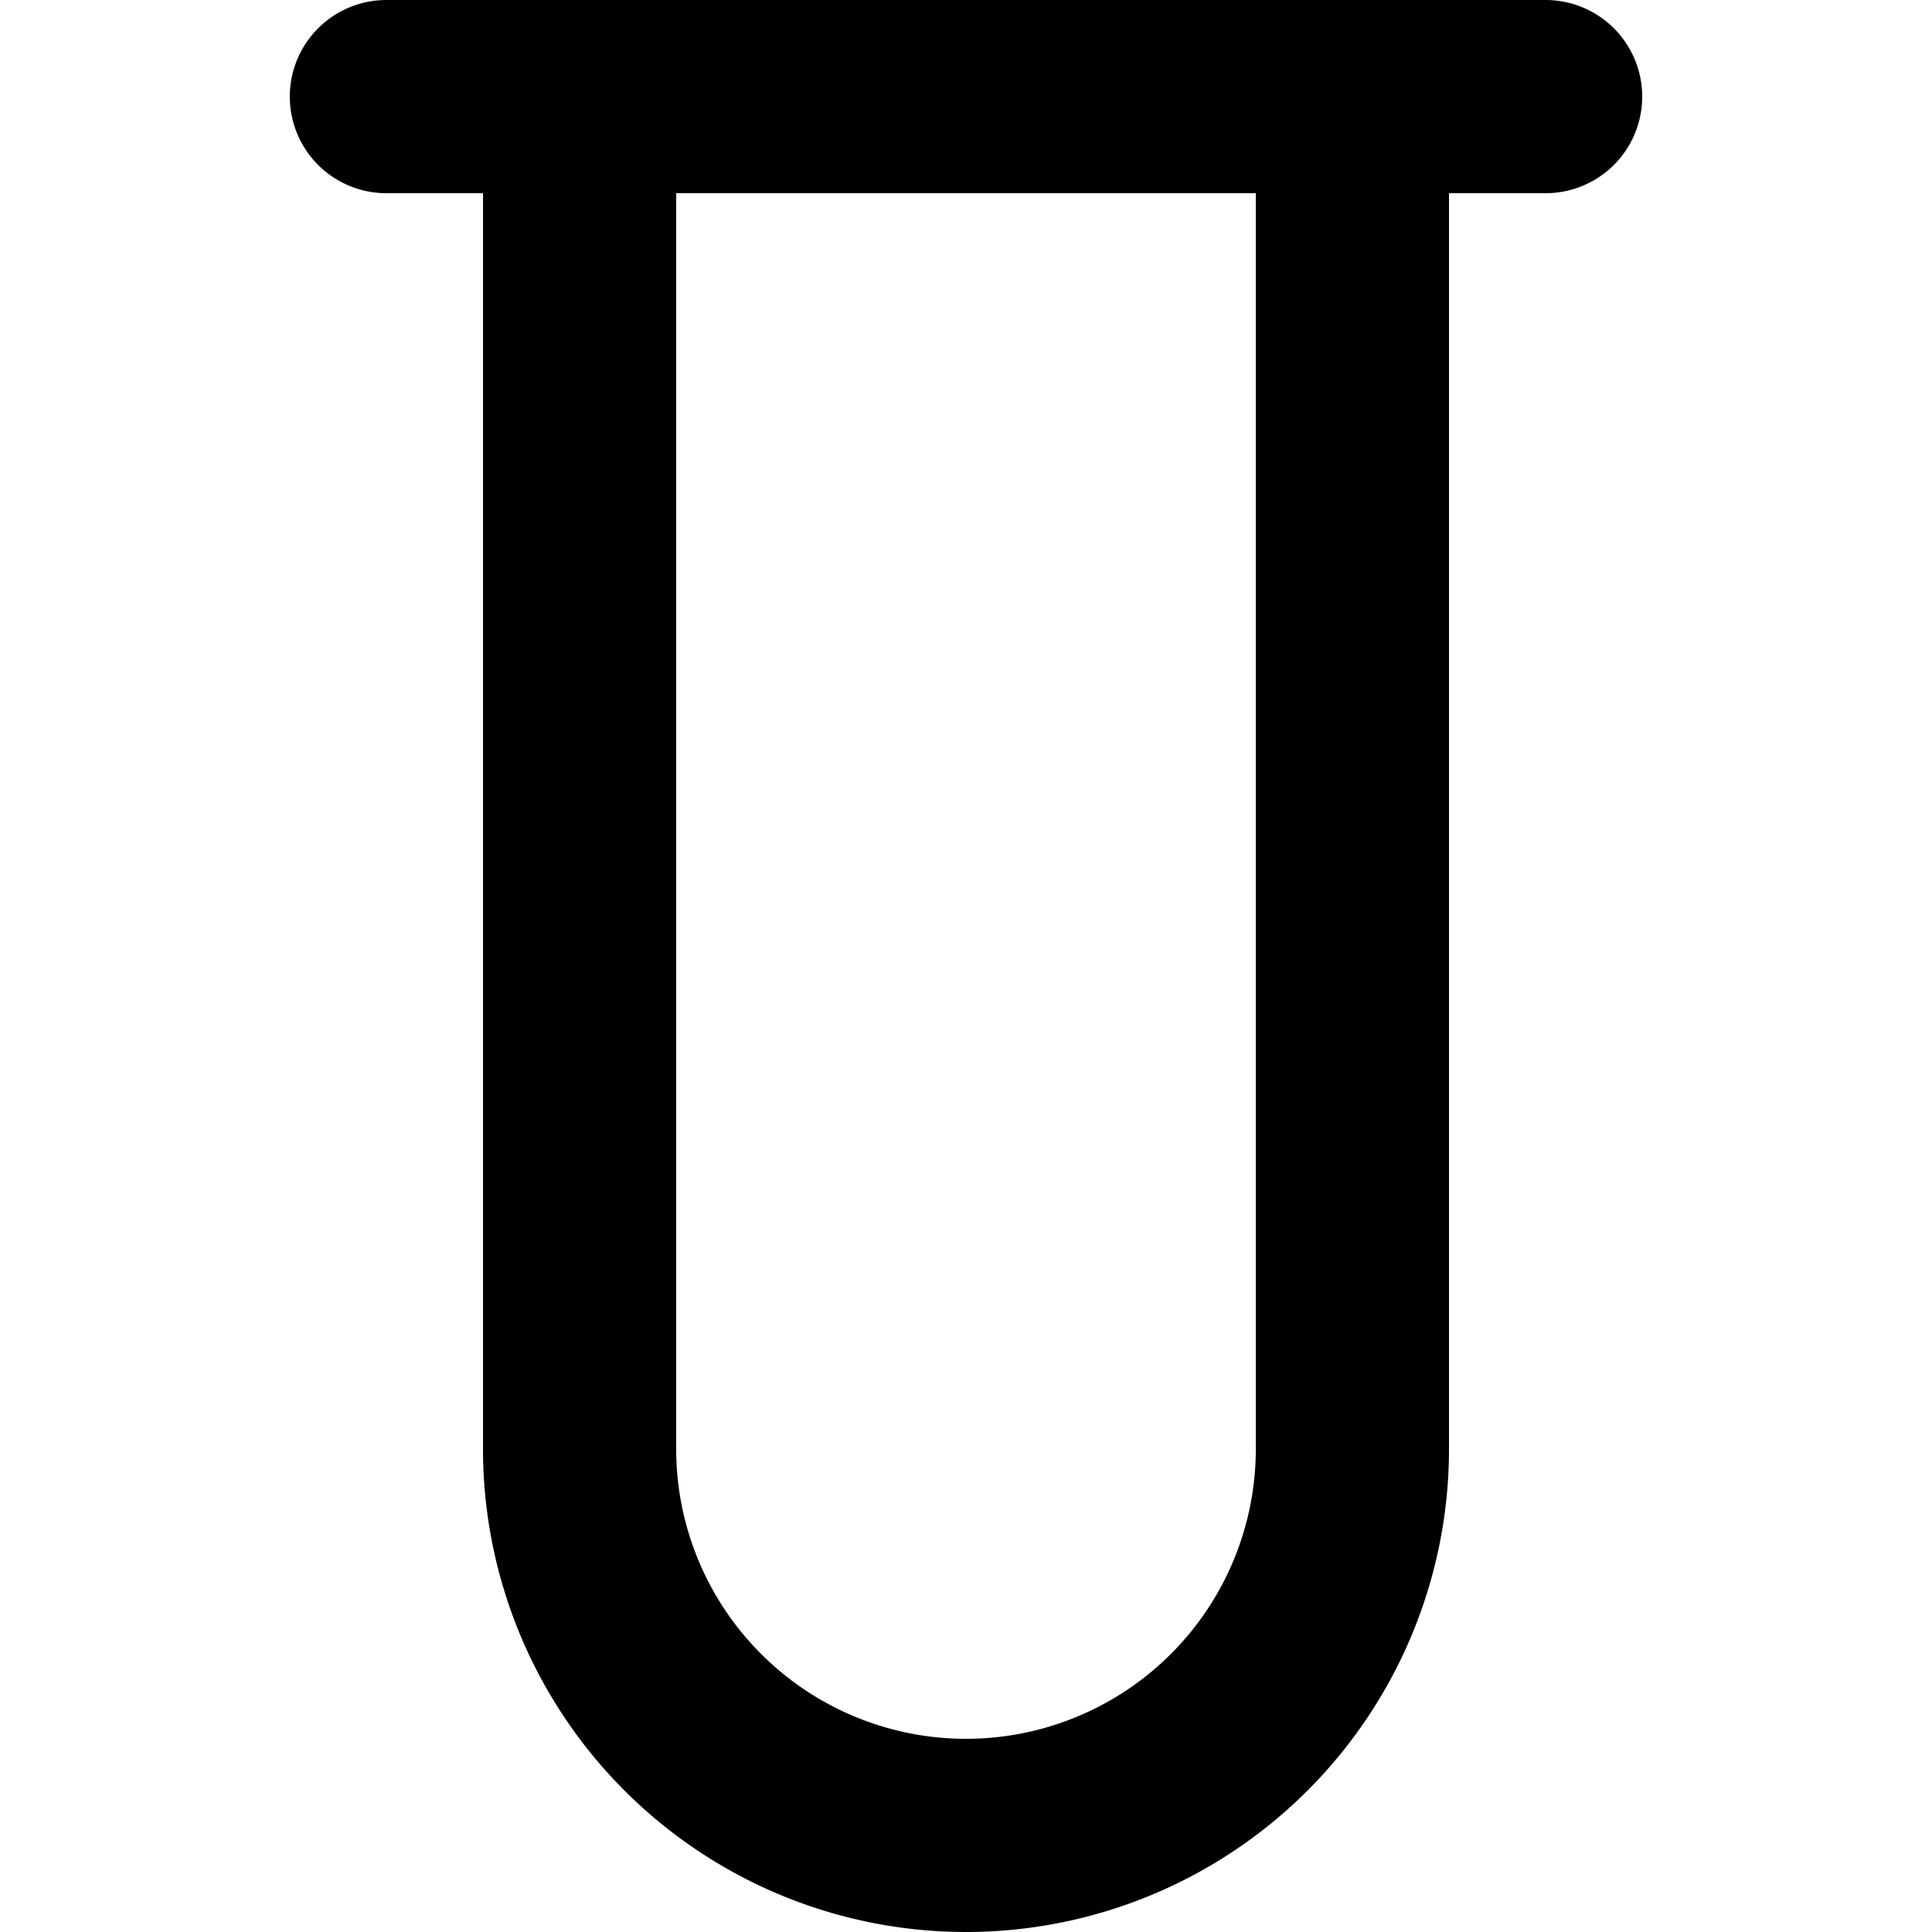 <svg viewBox="0 0 140 140" xmlns="http://www.w3.org/2000/svg"><path d="M98 105a28 28 0 0 1-56 0V7h56zM28 7h84" stroke-width="14" fill="none" stroke="currentColor" stroke-linecap="round" stroke-linejoin="round"/></svg>